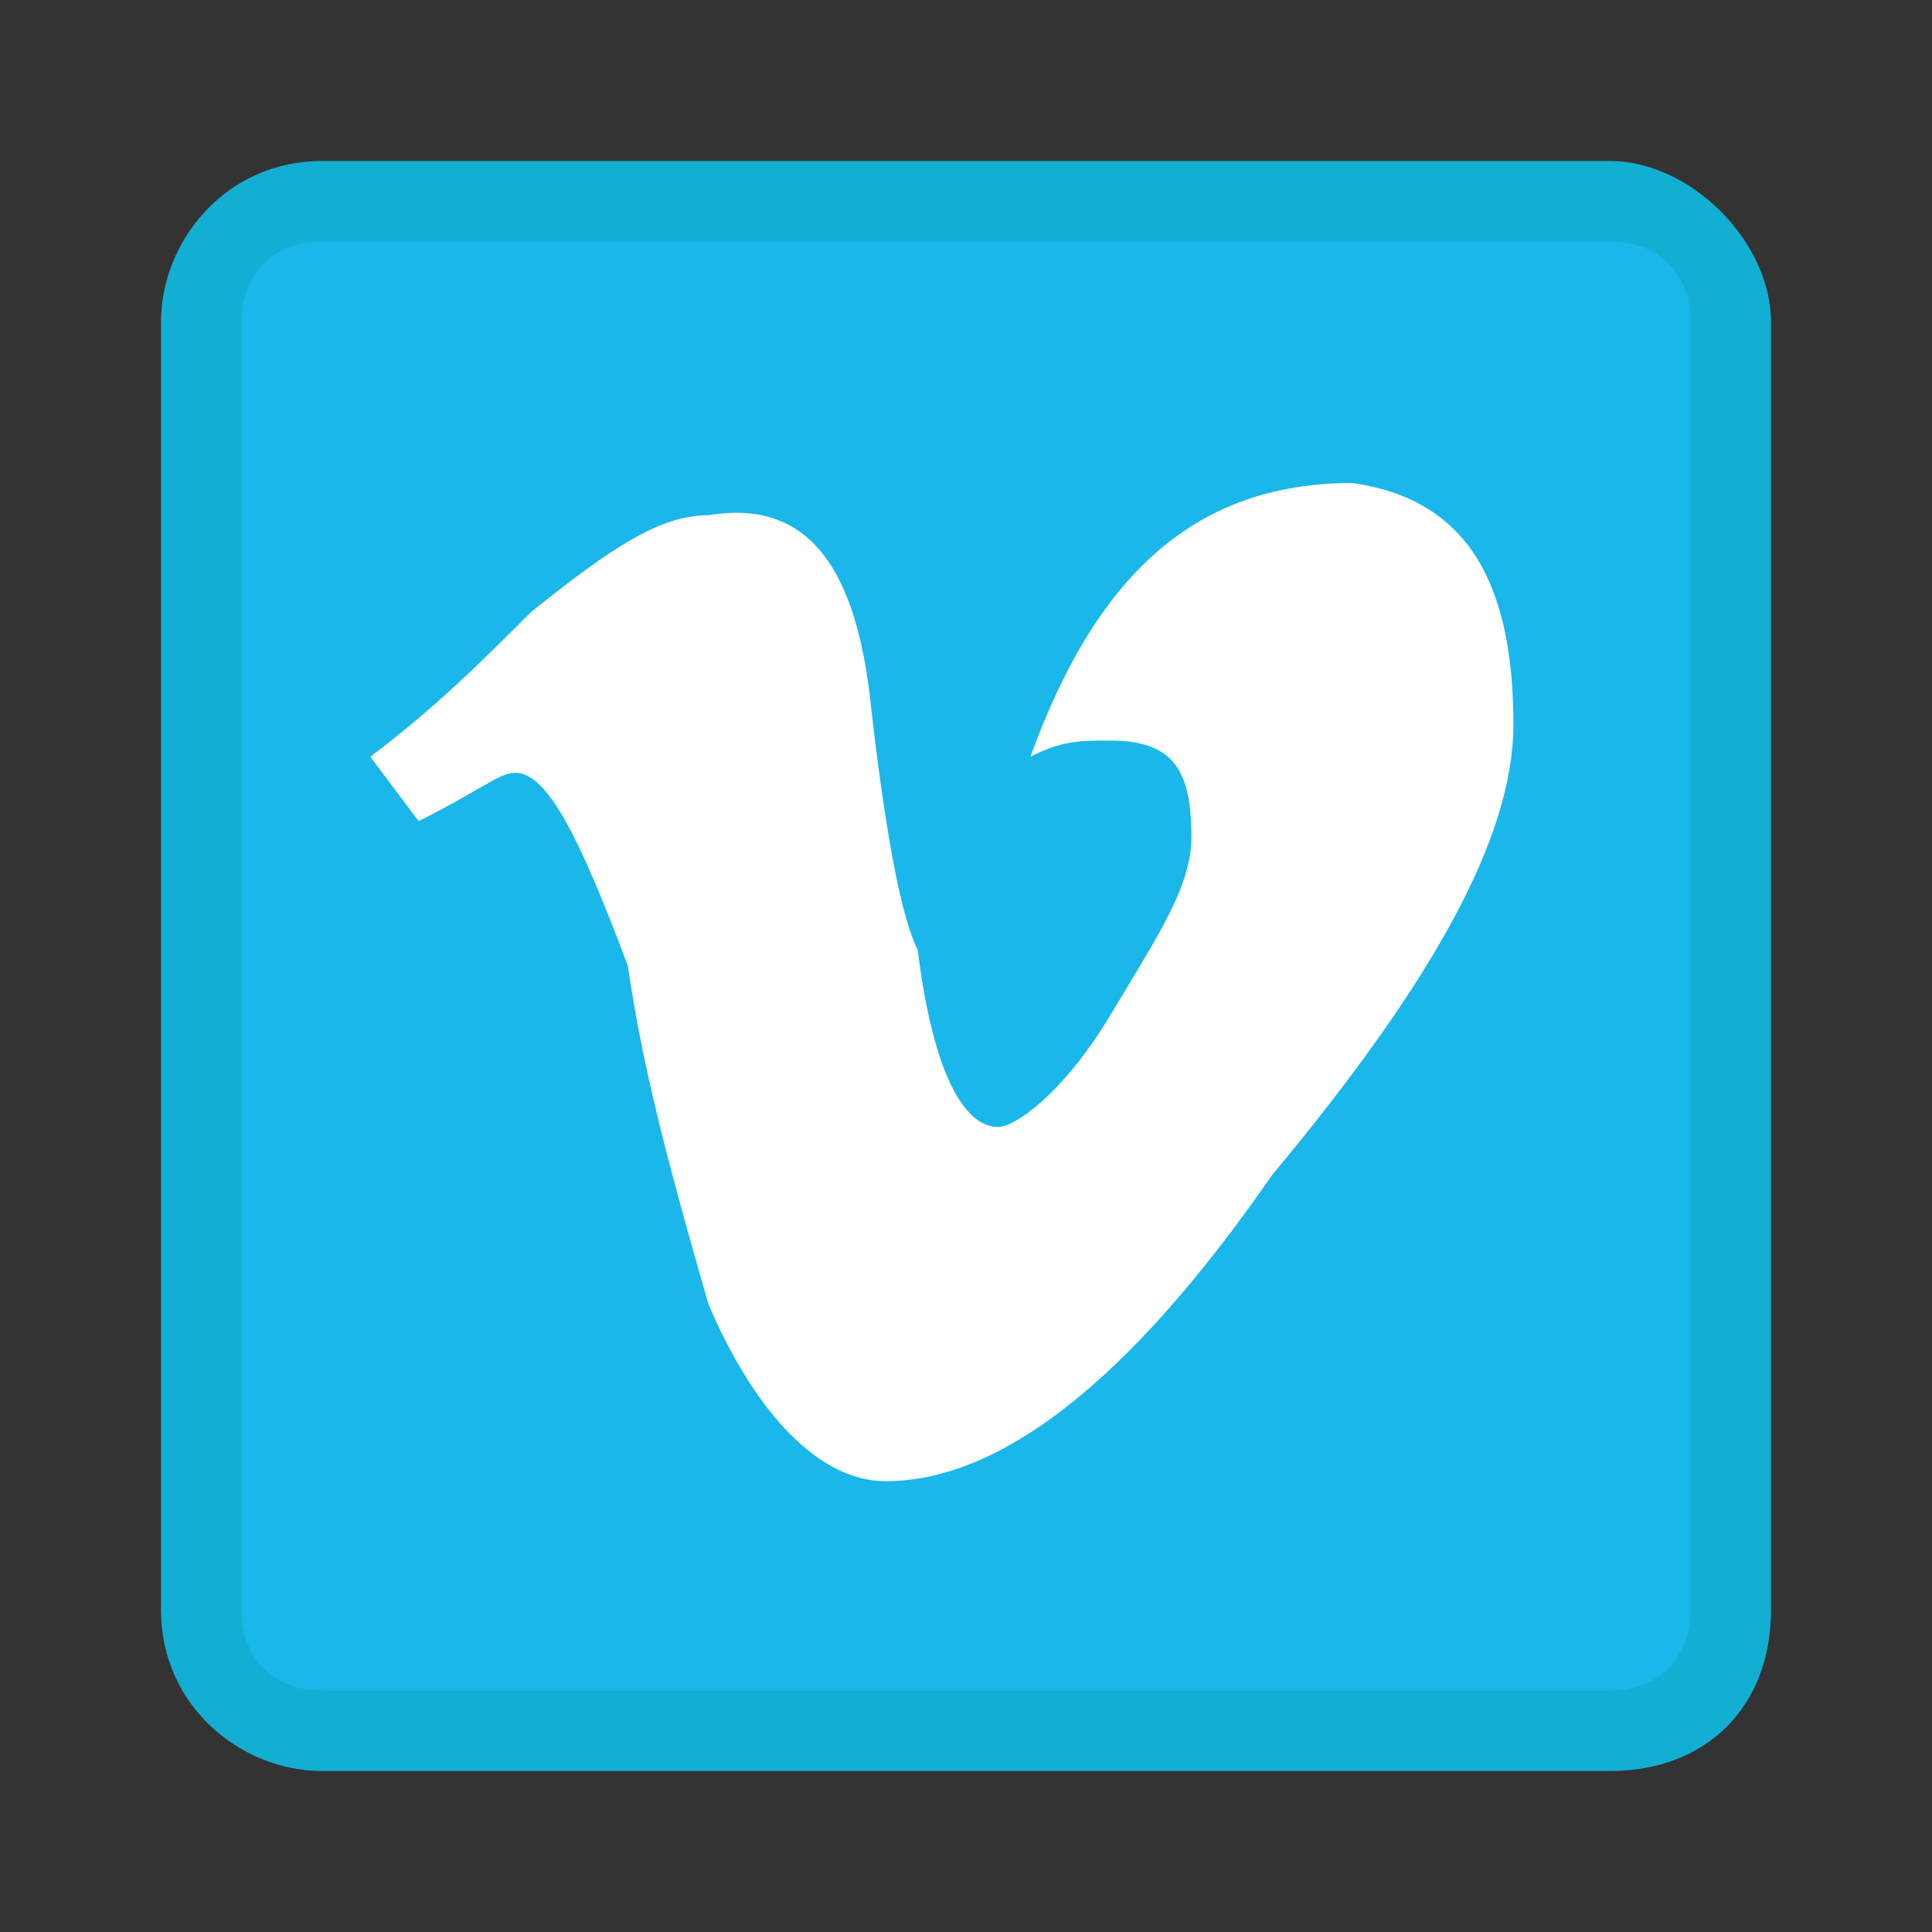 <?xml version="1.0" encoding="utf-8"?>
<!DOCTYPE svg PUBLIC "-//W3C//DTD SVG 1.1//EN" "http://www.w3.org/Graphics/SVG/1.1/DTD/svg11.dtd">
<svg id="Vimeo" viewBox="0 0 12 12" xmlns="http://www.w3.org/2000/svg" xmlns:xlink="http://www.w3.org/1999/xlink">
	<rect x="0" y="0" width="12" height="12" fill="#333333" stroke="none"/>
	<g>
		<path fill="#1AB7EA" d="M2,10.7c-0.4,0-0.8-0.3-0.8-0.8V2c0-0.4,0.3-0.8,0.8-0.8h8c0.4,0,0.8,0.3,0.8,0.8v8c0,0.4-0.3,0.8-0.8,0.8
			H2V10.7z"/>
		<path fill="#13AFD3" d="M10,1.5c0.3,0,0.5,0.2,0.5,0.5v8c0,0.3-0.2,0.5-0.5,0.5H2c-0.3,0-0.5-0.2-0.5-0.5V2c0-0.3,0.2-0.5,0.5-0.5
			H10 M10,1H2C1.4,1,1,1.5,1,2v8c0,0.6,0.5,1,1,1h8c0.6,0,1-0.4,1-1V2C11,1.5,10.5,1,10,1L10,1z"/>
		<path fill="#FFFFFF" d="M9.4,4.5c0,0.7-0.5,1.6-1.5,2.8C7,8.6,6.2,9.2,5.5,9.2c-0.4,0-0.8-0.4-1.1-1.1C4.2,7.4,4,6.7,3.9,6
			C3.6,5.2,3.4,4.8,3.2,4.8C3.1,4.8,3,4.9,2.6,5.1L2.3,4.7c0.4-0.3,0.7-0.6,1-0.9c0.5-0.4,0.8-0.6,1.1-0.6c0.6-0.1,0.9,0.3,1,1.1
			c0.1,0.9,0.2,1.4,0.3,1.6C5.8,6.7,6,7,6.2,7c0.1,0,0.4-0.2,0.7-0.7c0.3-0.5,0.5-0.8,0.5-1.1c0-0.4-0.1-0.6-0.5-0.6
			c-0.2,0-0.3,0-0.5,0.1c0.4-1.1,1-1.7,2-1.7C9.1,3.1,9.4,3.6,9.4,4.5z"/>
	</g>
</svg>
